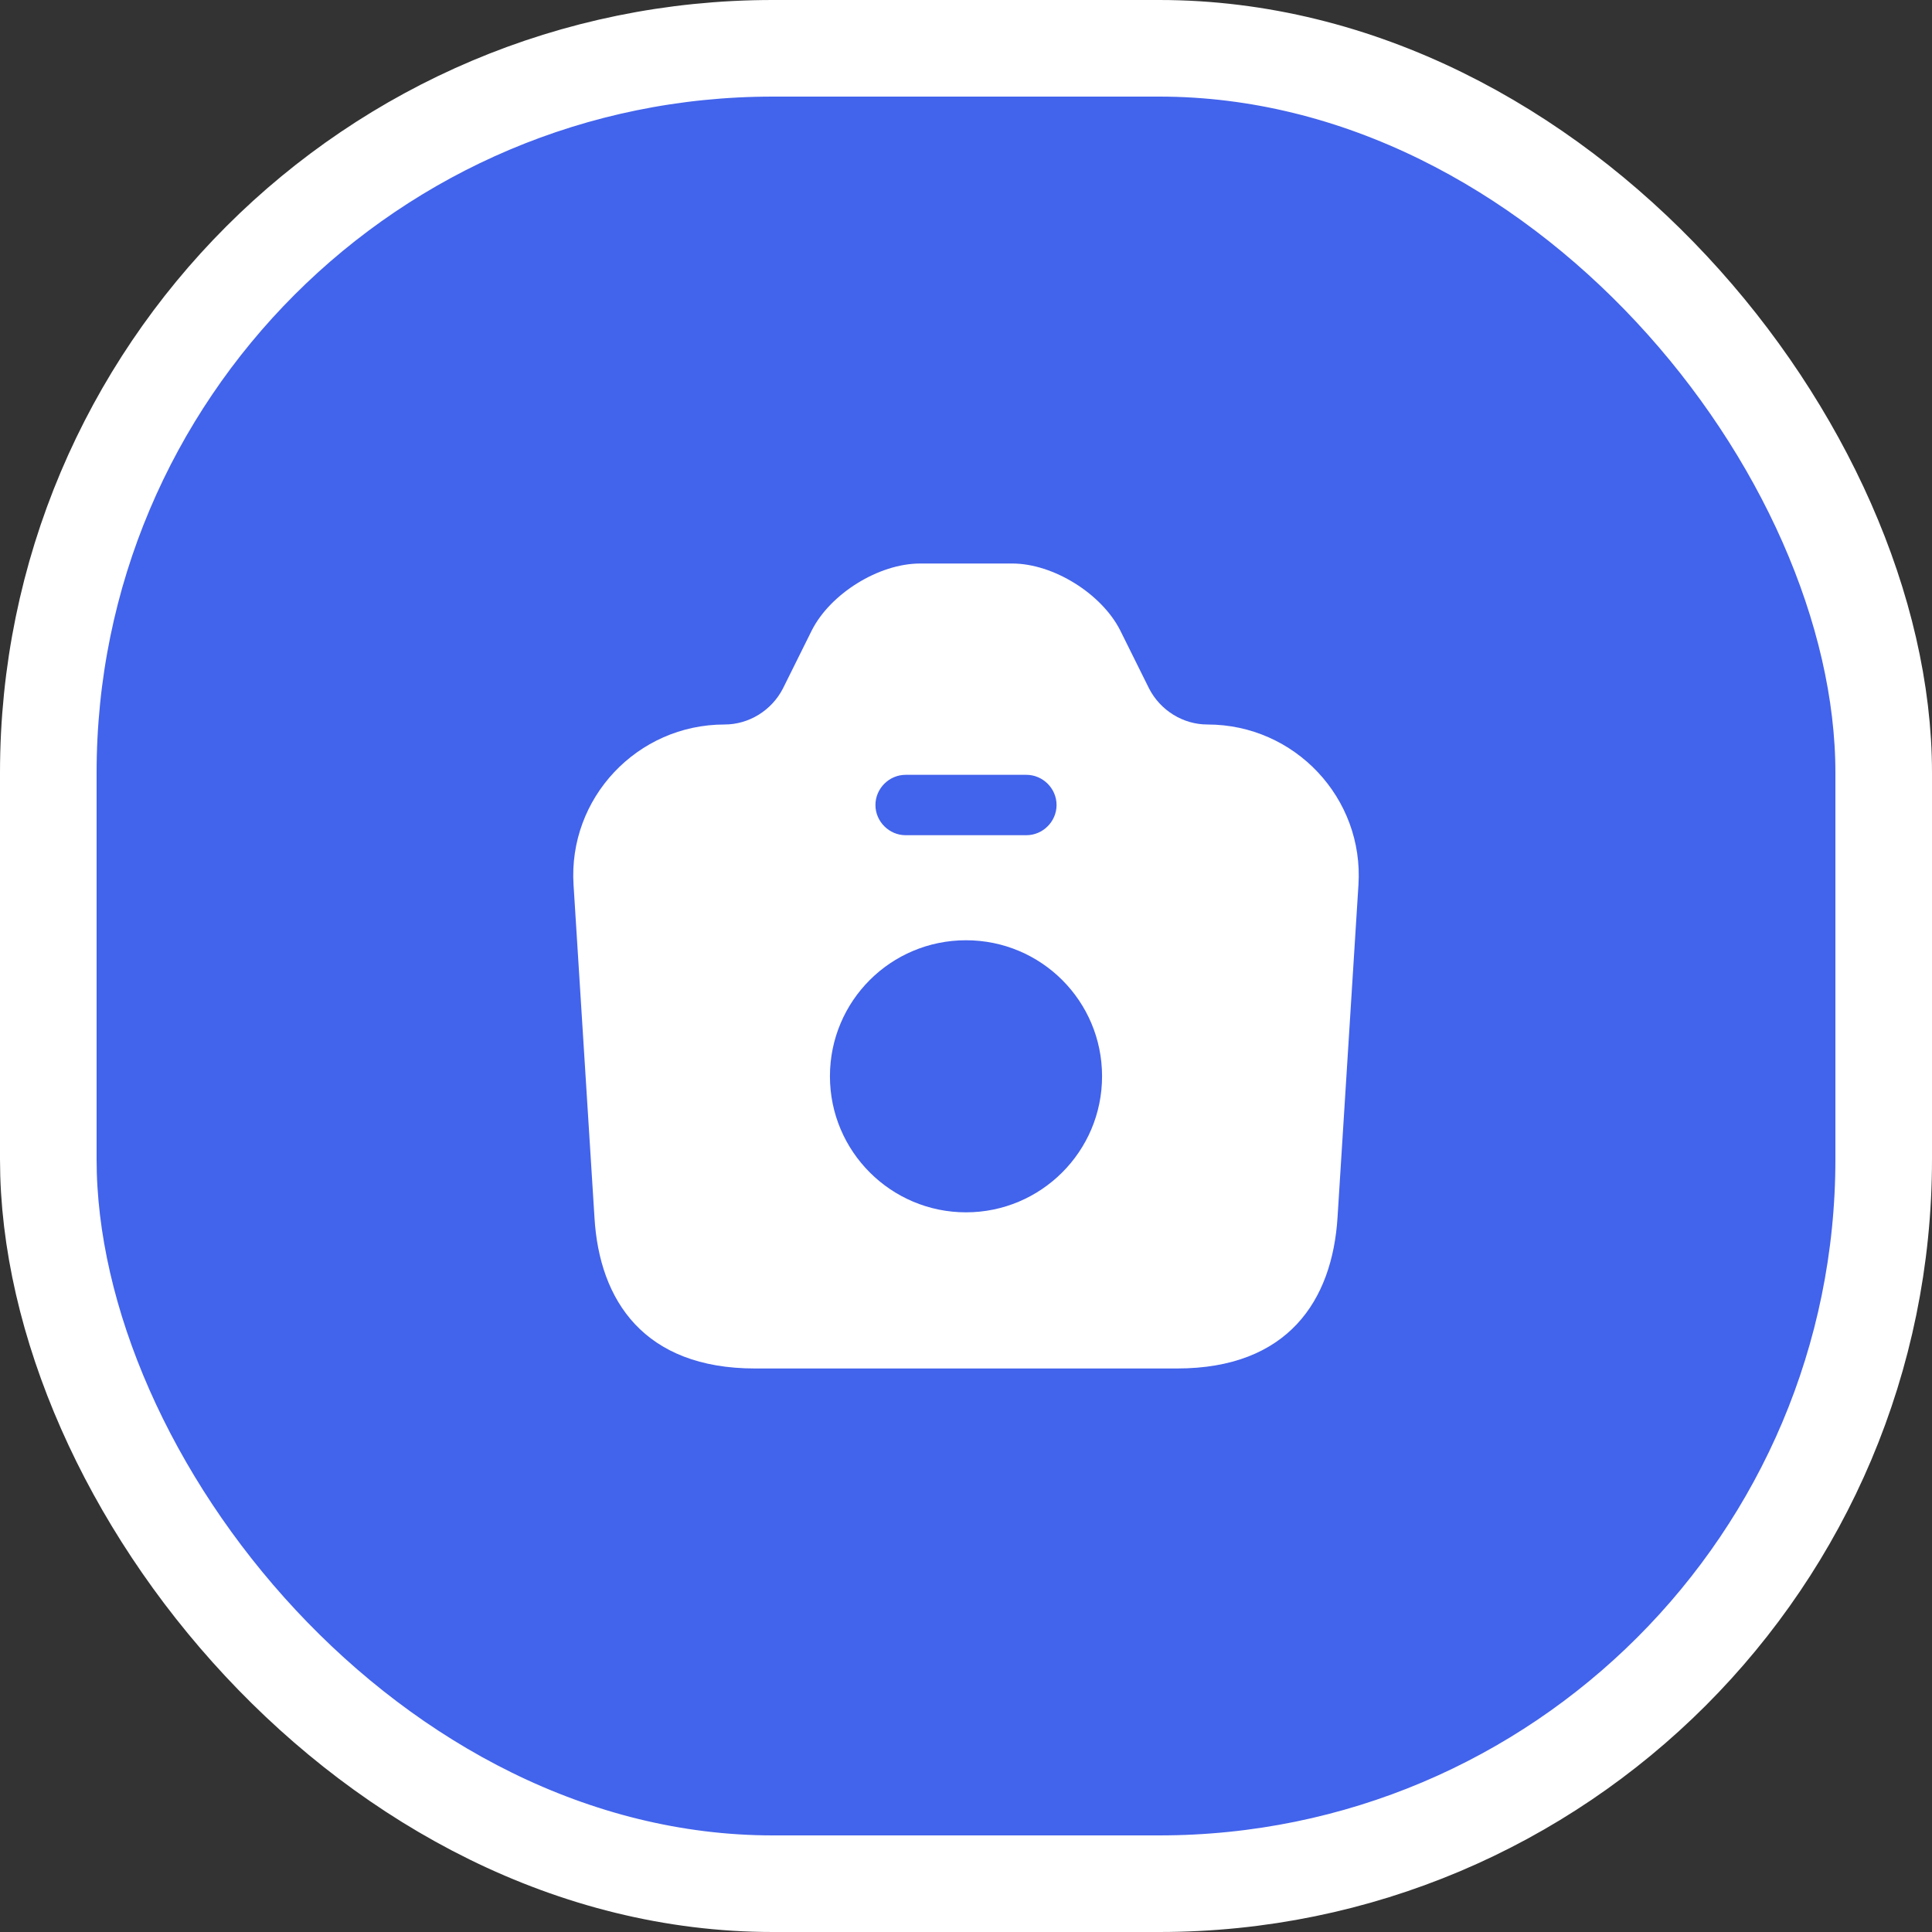 <svg width="40" height="40" viewBox="0 0 40 40" fill="none" xmlns="http://www.w3.org/2000/svg">
<rect x="0" y="0" width="40" height="40" fill="#333333" stroke="none"/>
<rect x="1" y="1" width="38" height="38" rx="15" fill="#4263EB" stroke="white" stroke-width="2"/>
<path d="M25 15C24.492 15 24.025 14.708 23.792 14.258L23.192 13.05C22.808 12.292 21.808 11.667 20.958 11.667H19.05C18.192 11.667 17.192 12.292 16.808 13.05L16.208 14.258C15.975 14.708 15.508 15 15 15C13.192 15 11.758 16.525 11.875 18.325L12.308 25.208C12.408 26.925 13.333 28.333 15.633 28.333H24.367C26.667 28.333 27.583 26.925 27.692 25.208L28.125 18.325C28.242 16.525 26.808 15 25 15ZM18.75 16.042H21.25C21.592 16.042 21.875 16.325 21.875 16.667C21.875 17.008 21.592 17.292 21.25 17.292H18.75C18.408 17.292 18.125 17.008 18.125 16.667C18.125 16.325 18.408 16.042 18.75 16.042ZM20 25.1C18.45 25.1 17.183 23.842 17.183 22.283C17.183 20.725 18.442 19.467 20 19.467C21.558 19.467 22.817 20.725 22.817 22.283C22.817 23.842 21.55 25.1 20 25.1Z" fill="white"/>
</svg>
